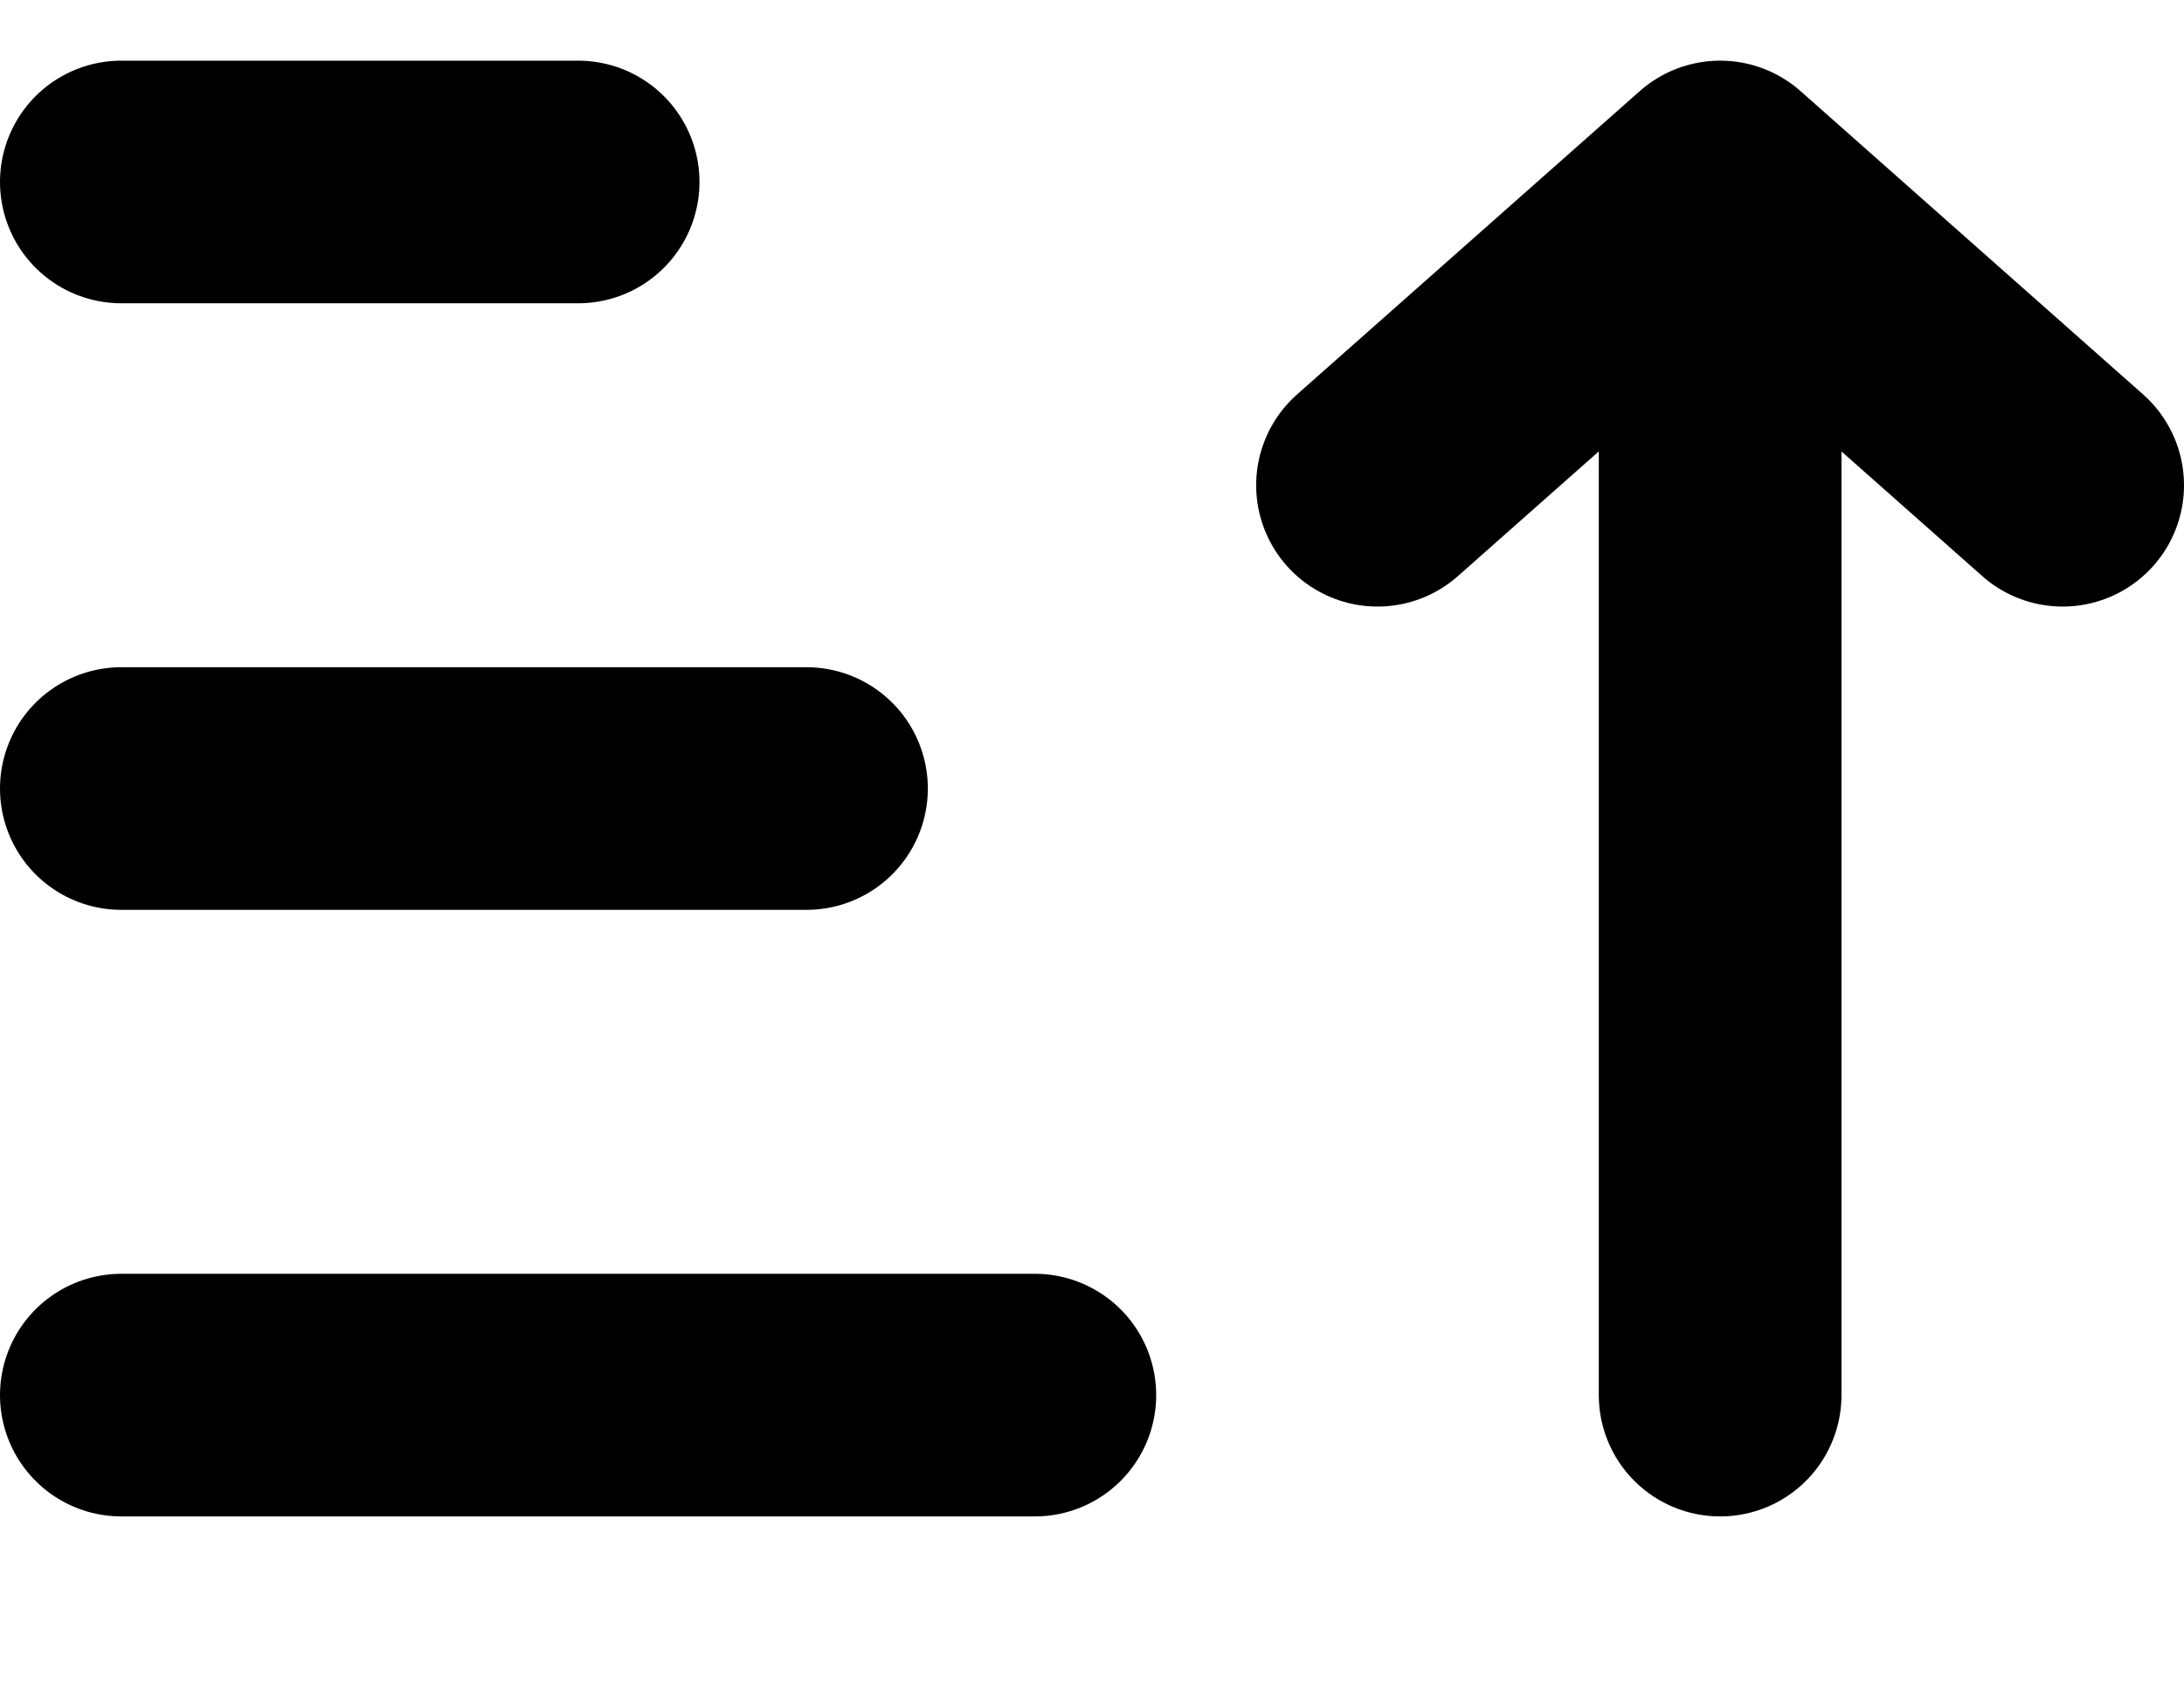 <svg width="18" height="14" viewBox="0 0 18 14" fill="none" xmlns="http://www.w3.org/2000/svg">
<path d="M1 11.5H8.529" stroke="currentColor" stroke-width="2" stroke-linecap="round"/>
<path d="M1 6.5H6.647" stroke="currentColor" stroke-width="2" stroke-linecap="round"/>
<path d="M1 1.5H4.765" stroke="currentColor" stroke-width="2" stroke-linecap="round"/>
<path d="M14.177 1.5L17 4M14.177 1.5L11.353 4M14.177 1.5L14.177 11.5" stroke="currentColor" stroke-width="2" stroke-linecap="round" stroke-linejoin="round"/>
</svg>
